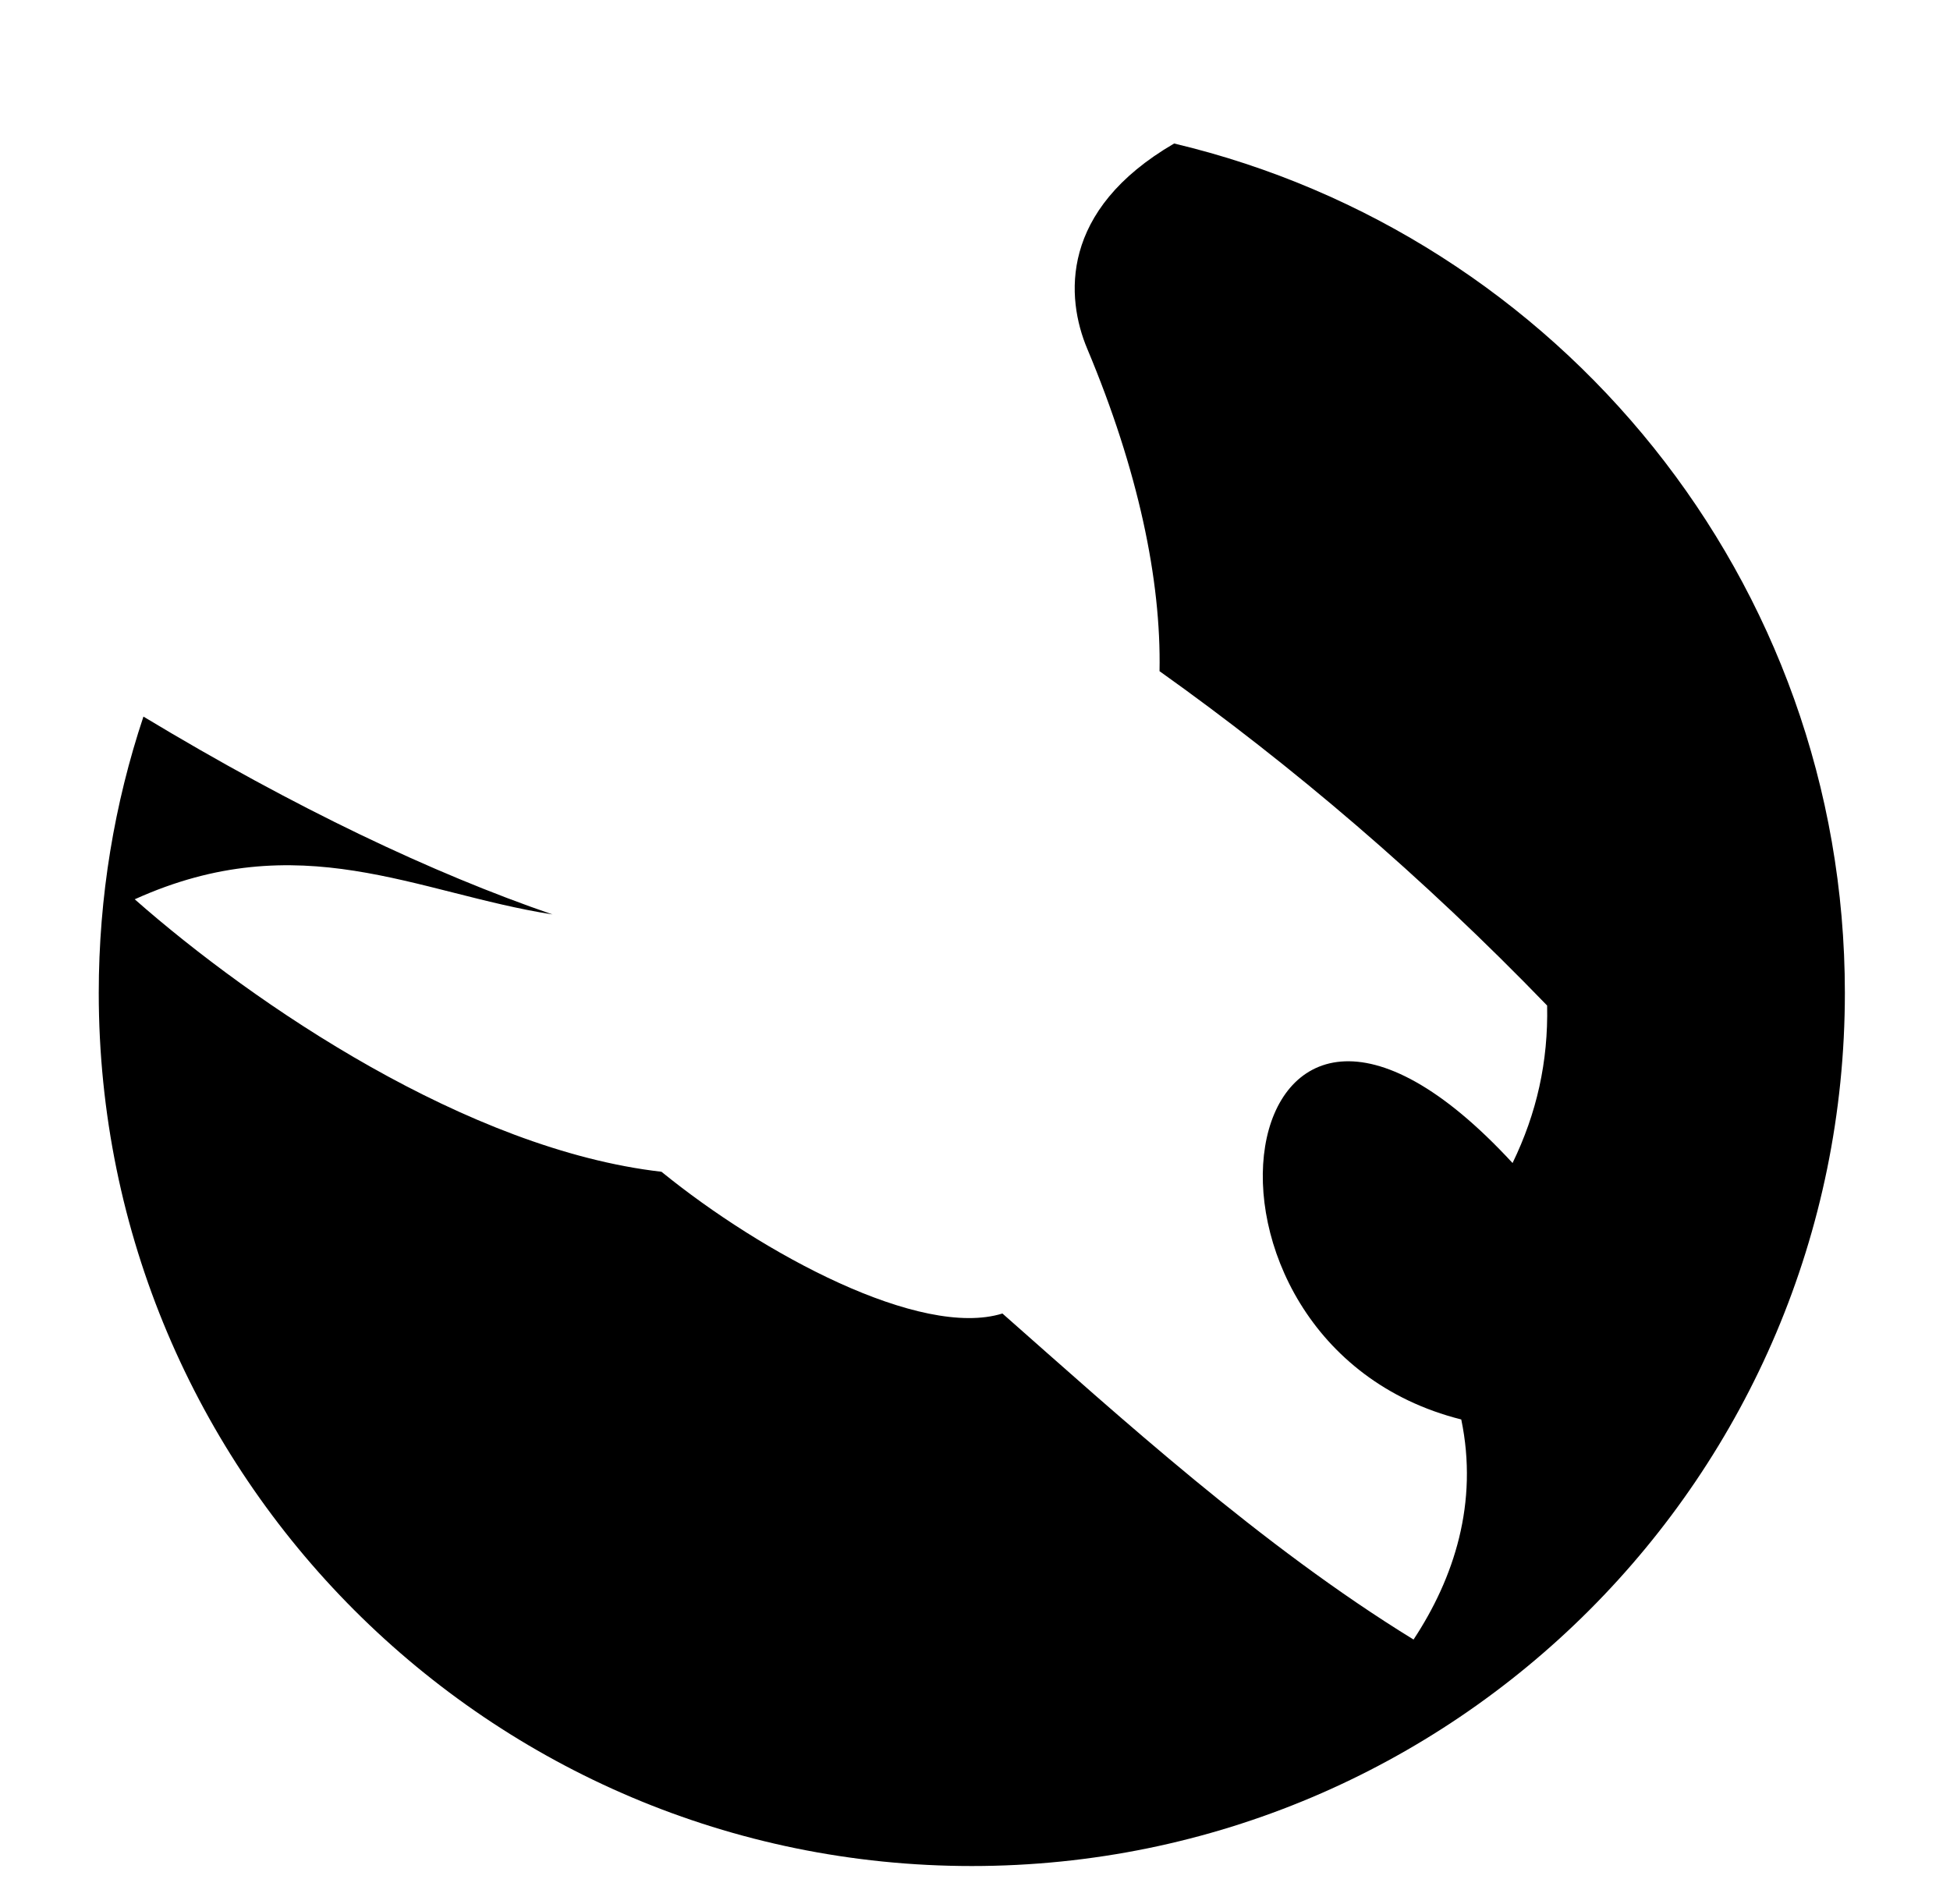 <svg xmlns="http://www.w3.org/2000/svg" viewBox="0 -64 1024 1000" style="transform: scaleY(-1);">
<path fill="currentColor" d="M510.323 915.894c-253.205 0-458.466-205.261-458.466-458.466 0-50.724 8.255-99.515 23.465-145.126 80.174 48.325 151.779 82.196 214.759 103.883-71.391-11.212-132.602-47.204-219.336-7.945 63 55.436 175.081 131.465 276.614 143.078 53.078 43.16 136.032 87.775 179.046 74.435 60.885 53.657 135.731 121.976 215.885 171.21l0.002-0.002c21.3-32.259 34.166-71.774 25.057-115.568-160.477-40.344-123.141-297.378 26.935-134.664 12.672-26.088 18.784-53.201 18.155-82.697-65.244-67.551-133.723-125.902-203.54-175.58 0.929-47.899-11.232-105.657-37.977-169.349-11.251-26.791-14.64-72.677 45.656-107.744 201.967 47.929 352.216 229.439 352.216 446.065-0.003 253.209-205.264 458.47-458.47 458.47z"/>
</svg>